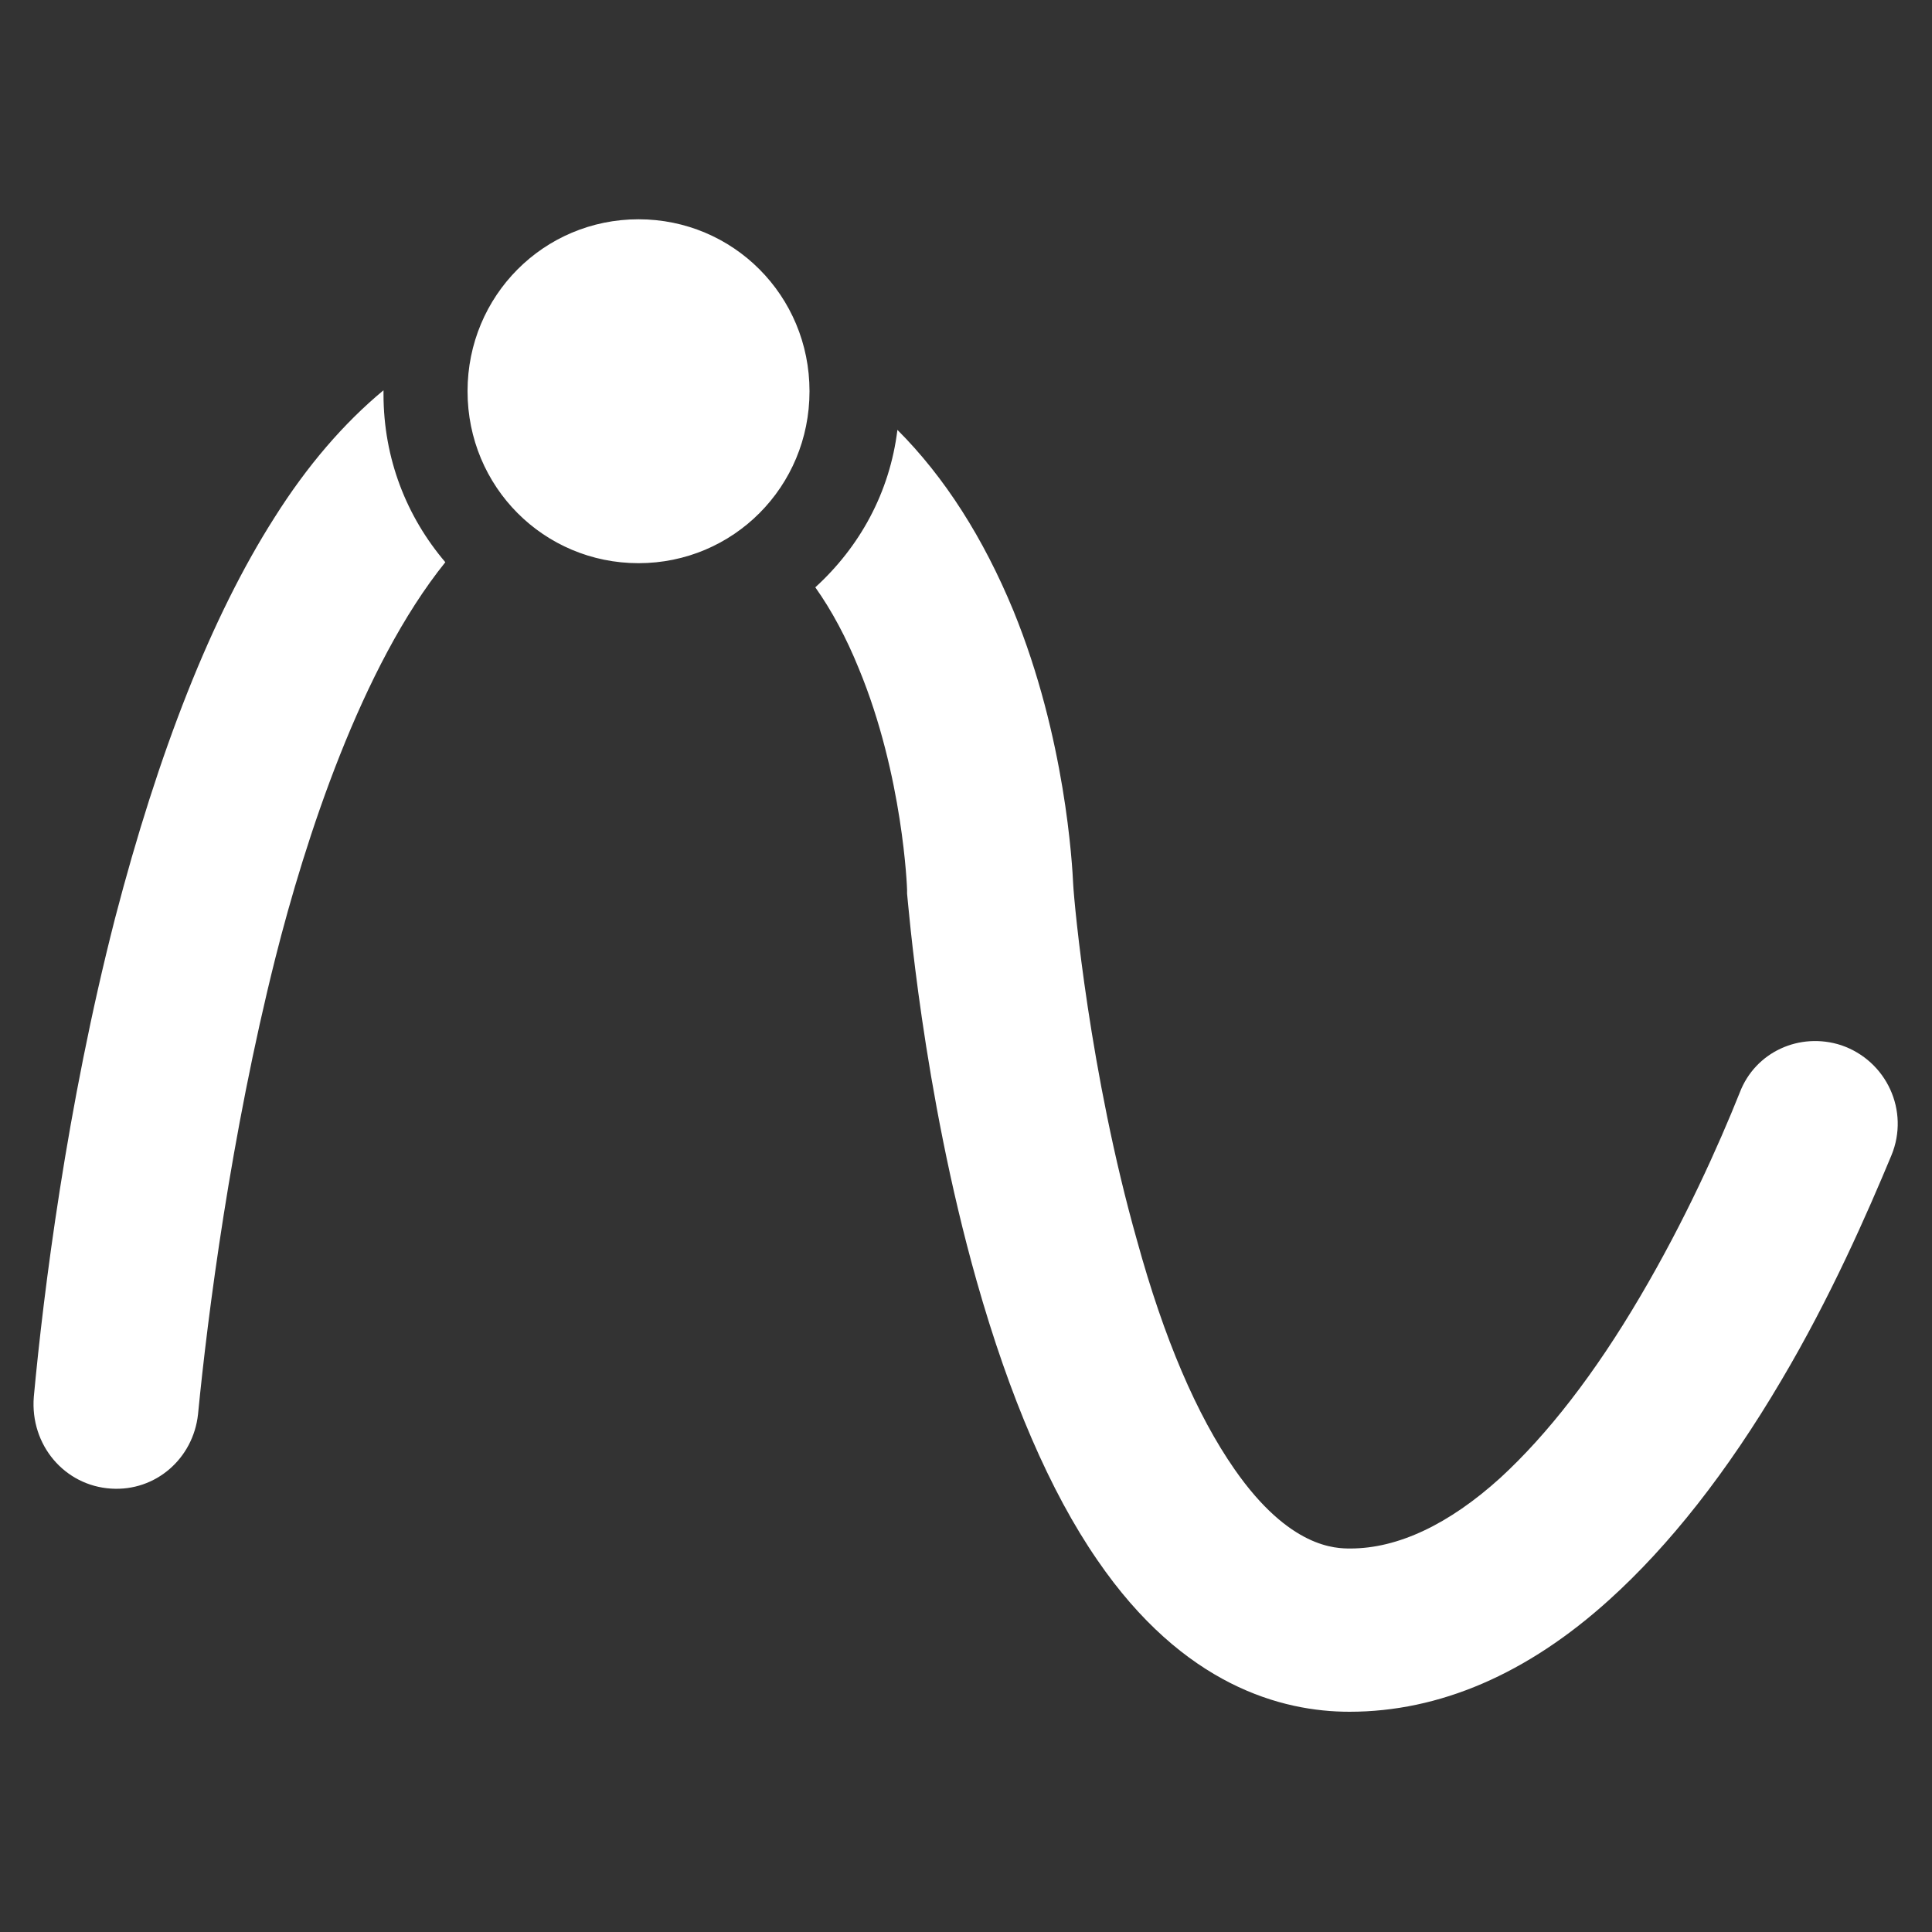 <?xml version="1.0" standalone="no"?><!DOCTYPE svg PUBLIC "-//W3C//DTD SVG 1.1//EN" "http://www.w3.org/Graphics/SVG/1.1/DTD/svg11.dtd"><svg t="1728822275969" class="icon" viewBox="0 0 1024 1024" version="1.1" xmlns="http://www.w3.org/2000/svg" p-id="28027" xmlns:xlink="http://www.w3.org/1999/xlink" width="200" height="200"><rect x="0" y="0" width="1024" height="1024" fill="#333333" stroke="none"/><path d="M58.88 788.992c23.552 1.536 43.52-15.872 46.08-39.424 5.12-52.736 17.408-147.968 40.96-241.664 15.872-62.976 45.568-154.624 90.112-209.92-20.48-24.064-32.768-54.784-32.768-89.088v-2.048c-20.992 17.408-40.448 39.936-57.856 67.584-33.28 52.224-61.44 123.904-84.48 212.48-25.6 99.84-37.888 198.144-43.008 253.44-2.048 25.6 16.384 47.104 40.96 48.64z m421.888-317.44v2.048c0.512 4.096 8.192 103.936 36.864 205.312 17.408 61.44 38.912 111.616 64 147.968 45.568 66.56 97.792 80.384 133.632 80.384 47.616 0 94.208-19.968 137.728-59.392 31.744-28.672 62.464-67.584 91.136-116.224 26.112-44.032 45.568-88.576 58.368-119.296 9.728-23.552-2.56-50.176-26.624-58.368-22.016-7.168-45.568 3.584-53.76 25.088-11.264 28.16-29.184 68.096-52.736 108.032-24.064 40.96-49.152 73.216-74.24 96.256-27.136 24.576-54.272 37.376-79.36 37.376-7.68 0-32.256 0-61.44-41.984-19.968-28.672-37.376-69.12-51.712-121.344-25.088-88.576-33.28-178.688-33.792-188.416-0.512-10.752-4.096-77.824-31.744-145.408-15.872-38.4-36.352-70.656-61.44-95.744-4.096 33.28-19.968 61.952-43.52 83.456 8.704 12.288 16.384 26.624 23.04 43.008 23.552 56.832 25.6 116.736 25.6 117.248zM338.432 298.496c50.176 0 90.624-40.448 90.624-91.136s-40.448-91.136-90.624-91.136-90.624 40.448-90.624 91.136 40.448 91.136 90.624 91.136z" p-id="28028" fill="#FFFFFF"></path></svg>
